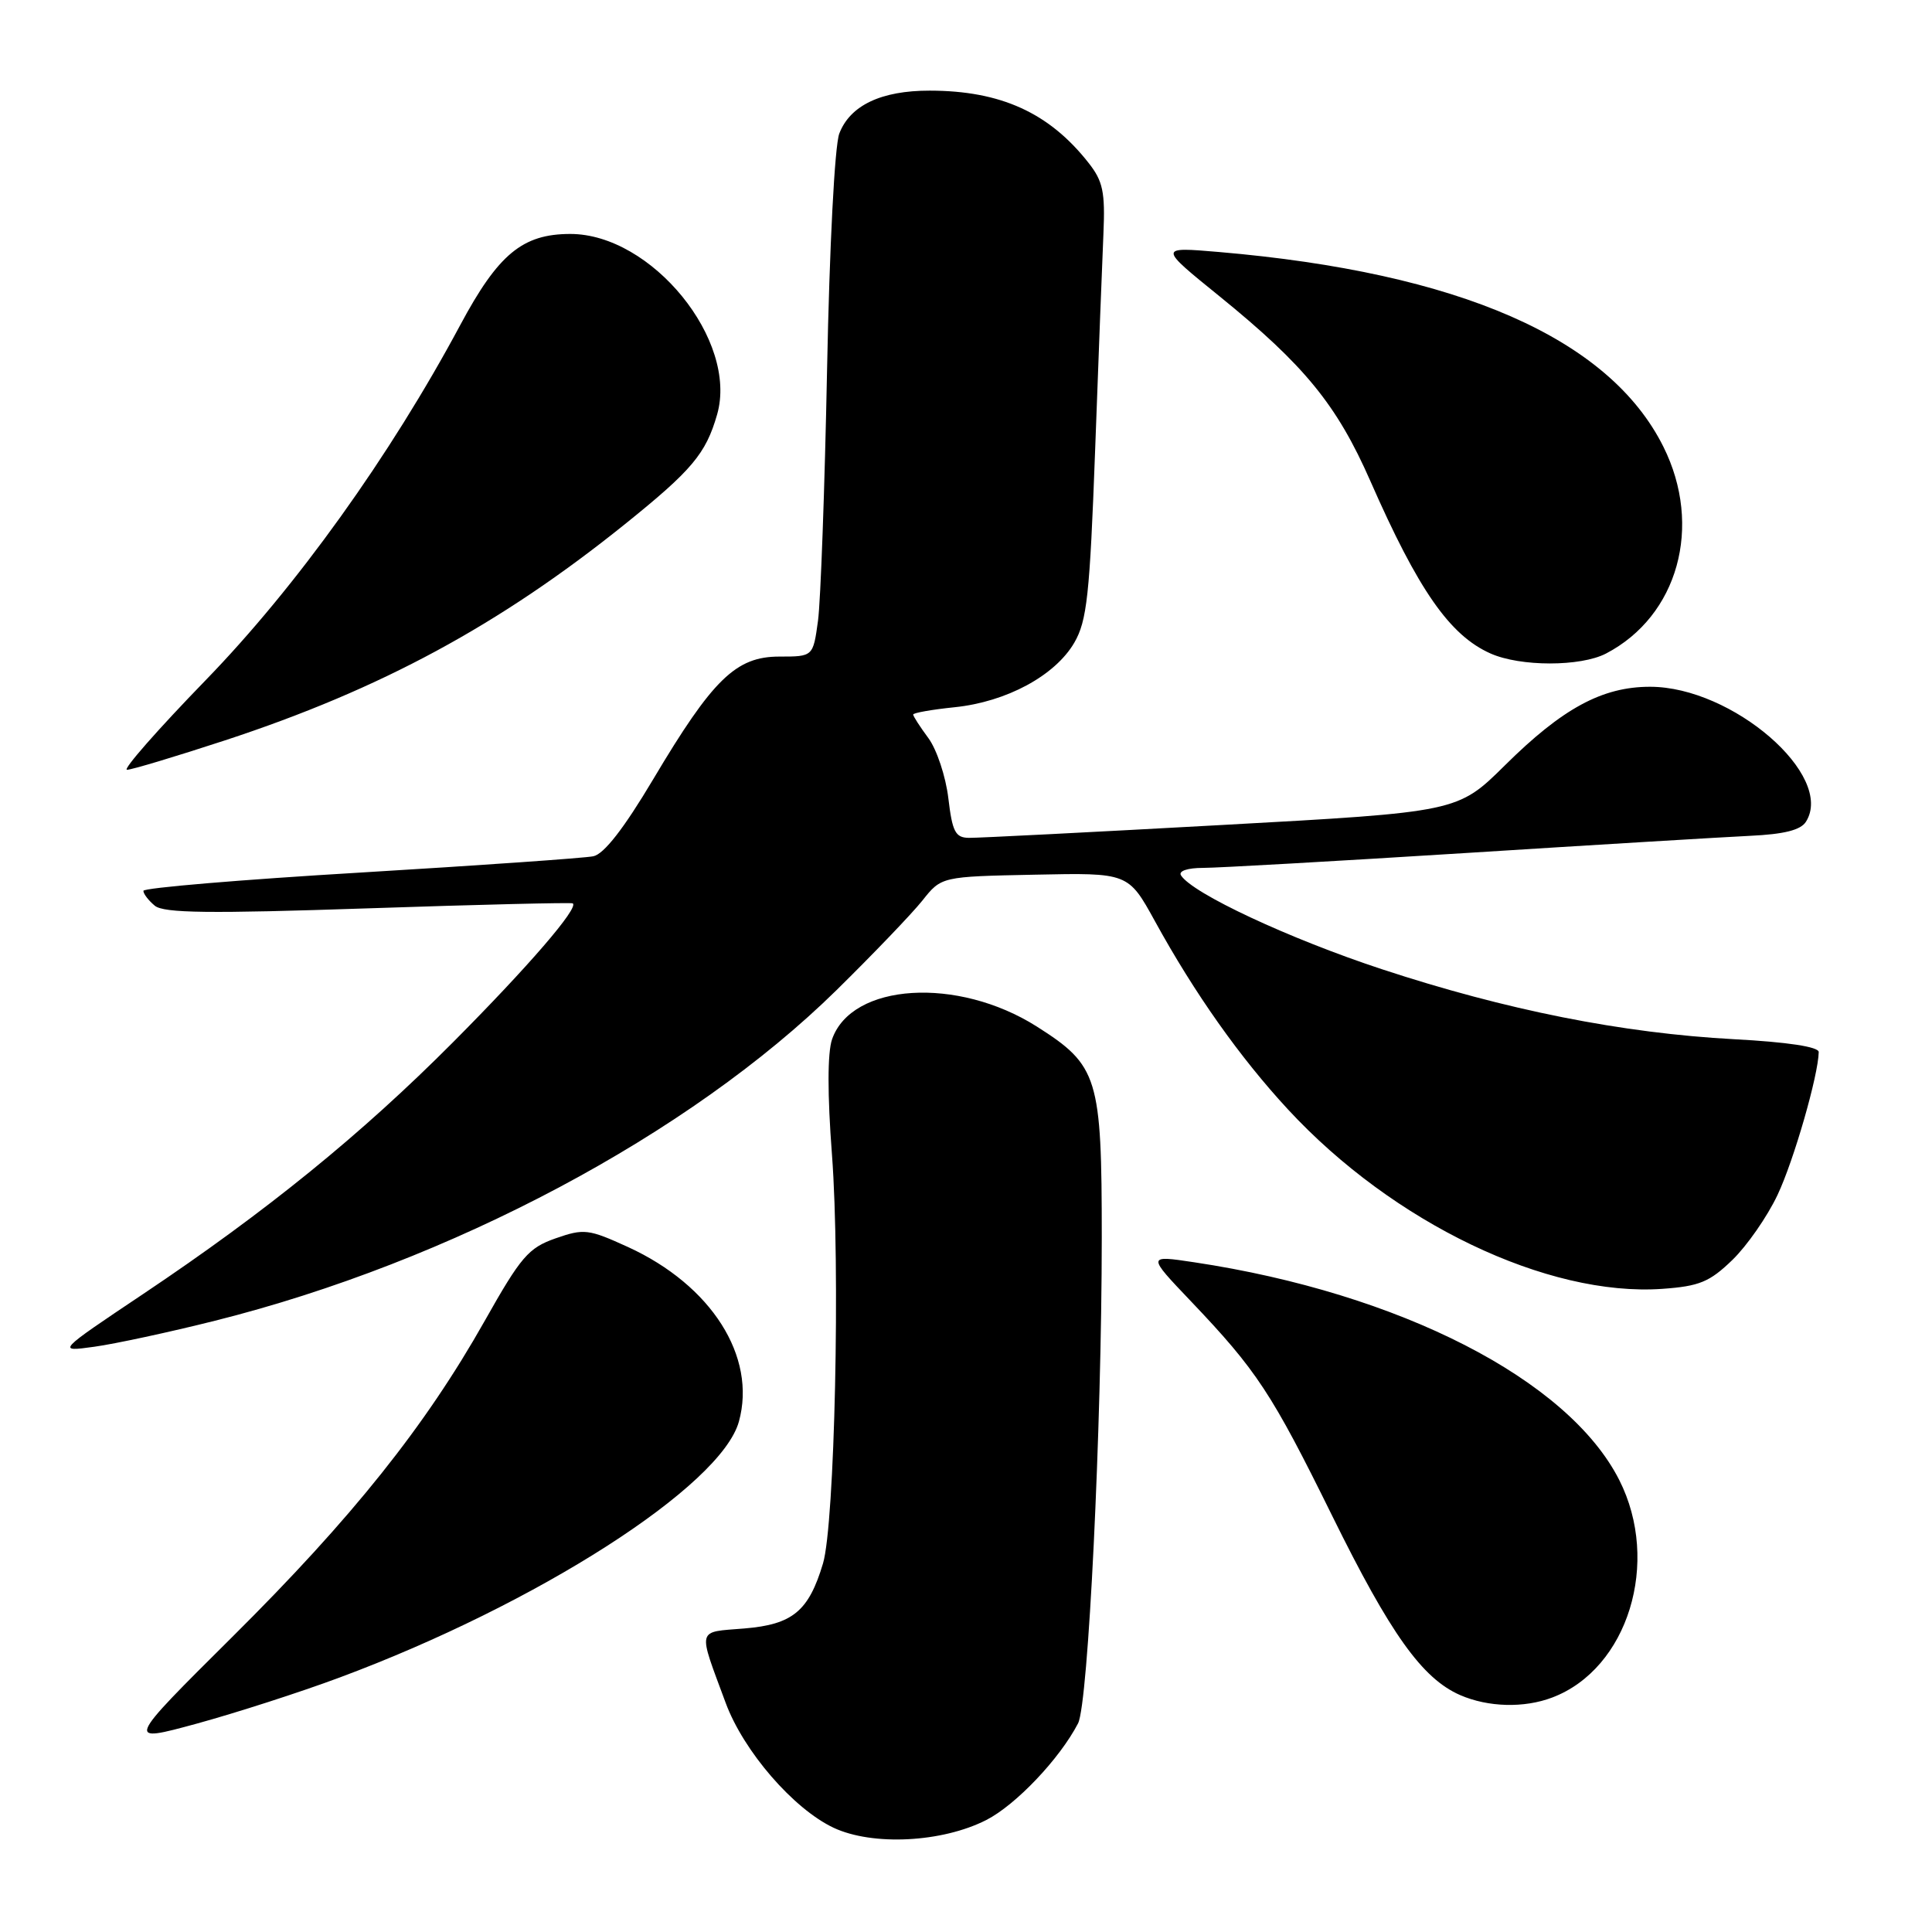 <?xml version="1.0" encoding="UTF-8" standalone="no"?>
<!DOCTYPE svg PUBLIC "-//W3C//DTD SVG 1.1//EN" "http://www.w3.org/Graphics/SVG/1.1/DTD/svg11.dtd" >
<svg xmlns="http://www.w3.org/2000/svg" xmlns:xlink="http://www.w3.org/1999/xlink" version="1.1" viewBox="0 0 256 256">
 <g >
 <path fill="currentColor"
d=" M 130.69 241.16 C 134.61 239.16 140.42 233.04 142.85 228.35 C 144.20 225.74 145.98 189.31 145.99 164.00 C 145.99 142.72 145.52 141.19 137.38 136.02 C 126.89 129.37 112.84 130.25 110.25 137.72 C 109.64 139.49 109.63 145.03 110.24 153.00 C 111.36 167.84 110.61 201.96 109.05 207.17 C 107.16 213.49 105.03 215.25 98.64 215.78 C 92.24 216.31 92.43 215.56 96.16 225.65 C 98.53 232.05 105.13 239.68 110.46 242.19 C 115.63 244.61 124.83 244.15 130.69 241.16 Z  M 45.00 222.28 C 71.19 212.54 95.55 196.92 97.91 188.36 C 100.28 179.76 94.27 170.30 83.22 165.24 C 77.98 162.85 77.39 162.77 73.61 164.09 C 70.02 165.35 69.02 166.52 64.24 175.00 C 56.35 188.99 46.69 201.10 30.79 216.89 C 16.63 230.96 16.63 230.96 26.07 228.39 C 31.25 226.97 39.77 224.23 45.00 222.28 Z  M 205.68 224.93 C 215.72 221.13 220.07 206.99 214.56 196.11 C 207.81 182.79 185.49 171.36 158.25 167.26 C 151.99 166.32 151.99 166.32 157.79 172.41 C 166.53 181.59 168.50 184.58 176.52 200.85 C 184.25 216.53 188.45 222.41 193.48 224.61 C 197.19 226.22 201.95 226.35 205.68 224.93 Z  M 28.50 175.00 C 59.70 167.18 91.37 150.33 110.84 131.20 C 115.71 126.41 120.83 121.07 122.22 119.33 C 124.74 116.15 124.74 116.15 137.12 115.90 C 149.50 115.64 149.50 115.64 153.04 122.07 C 158.30 131.65 164.31 140.14 170.67 147.01 C 184.59 162.05 205.04 171.85 220.26 170.78 C 225.18 170.43 226.53 169.87 229.55 166.95 C 231.49 165.07 234.18 161.20 235.53 158.34 C 237.69 153.78 240.94 142.48 240.99 139.40 C 240.99 138.71 236.89 138.08 229.75 137.70 C 214.95 136.90 199.56 133.84 183.12 128.43 C 170.85 124.39 157.96 118.37 156.48 115.98 C 156.14 115.41 157.37 115.00 159.40 115.00 C 161.34 115.00 177.00 114.11 194.21 113.03 C 211.42 111.94 228.38 110.92 231.91 110.75 C 236.40 110.54 238.61 109.99 239.30 108.88 C 243.15 102.78 229.55 91.00 218.64 91.00 C 212.31 91.00 207.04 93.85 199.41 101.41 C 193.15 107.60 193.15 107.60 161.83 109.32 C 144.60 110.27 129.55 111.04 128.39 111.02 C 126.59 111.00 126.19 110.22 125.66 105.77 C 125.32 102.90 124.13 99.32 123.02 97.81 C 121.91 96.31 121.00 94.90 121.00 94.68 C 121.00 94.46 123.48 94.02 126.51 93.71 C 133.37 93.00 139.80 89.53 142.35 85.16 C 144.03 82.26 144.40 78.87 145.11 59.66 C 145.56 47.47 146.05 34.56 146.21 30.97 C 146.45 25.44 146.15 24.00 144.23 21.57 C 139.01 14.93 132.59 12.02 123.20 12.01 C 116.77 12.00 112.64 13.96 111.21 17.70 C 110.60 19.31 109.91 32.67 109.59 49.00 C 109.28 64.68 108.74 79.64 108.39 82.25 C 107.74 87.00 107.74 87.00 103.27 87.00 C 97.51 87.00 94.45 89.98 86.55 103.26 C 82.67 109.78 80.03 113.17 78.62 113.46 C 77.45 113.70 63.56 114.67 47.75 115.62 C 31.94 116.56 19.00 117.65 19.00 118.04 C 19.00 118.44 19.68 119.32 20.51 120.01 C 21.70 121.00 27.72 121.07 48.76 120.36 C 63.47 119.86 75.68 119.57 75.89 119.70 C 76.76 120.25 69.99 128.09 60.04 138.09 C 47.90 150.29 35.35 160.49 19.00 171.44 C 7.50 179.14 7.50 179.14 12.50 178.45 C 15.25 178.07 22.45 176.52 28.50 175.00 Z  M 29.82 98.10 C 50.47 91.32 66.17 82.83 82.80 69.46 C 91.70 62.30 93.53 60.12 95.02 54.93 C 97.84 45.11 86.35 30.99 75.55 31.00 C 69.23 31.01 66.02 33.67 60.99 43.06 C 51.70 60.41 39.26 77.76 27.25 90.13 C 20.91 96.66 16.22 102.00 16.83 102.00 C 17.44 102.00 23.29 100.24 29.82 98.10 Z  M 212.80 86.60 C 222.35 81.62 225.66 69.73 220.41 59.20 C 213.25 44.83 193.37 36.12 161.50 33.39 C 153.50 32.71 153.50 32.71 161.58 39.25 C 172.87 48.41 177.14 53.64 181.58 63.74 C 187.93 78.20 192.10 84.19 197.50 86.59 C 201.46 88.35 209.42 88.35 212.80 86.60 Z "/>
</g>
</svg>